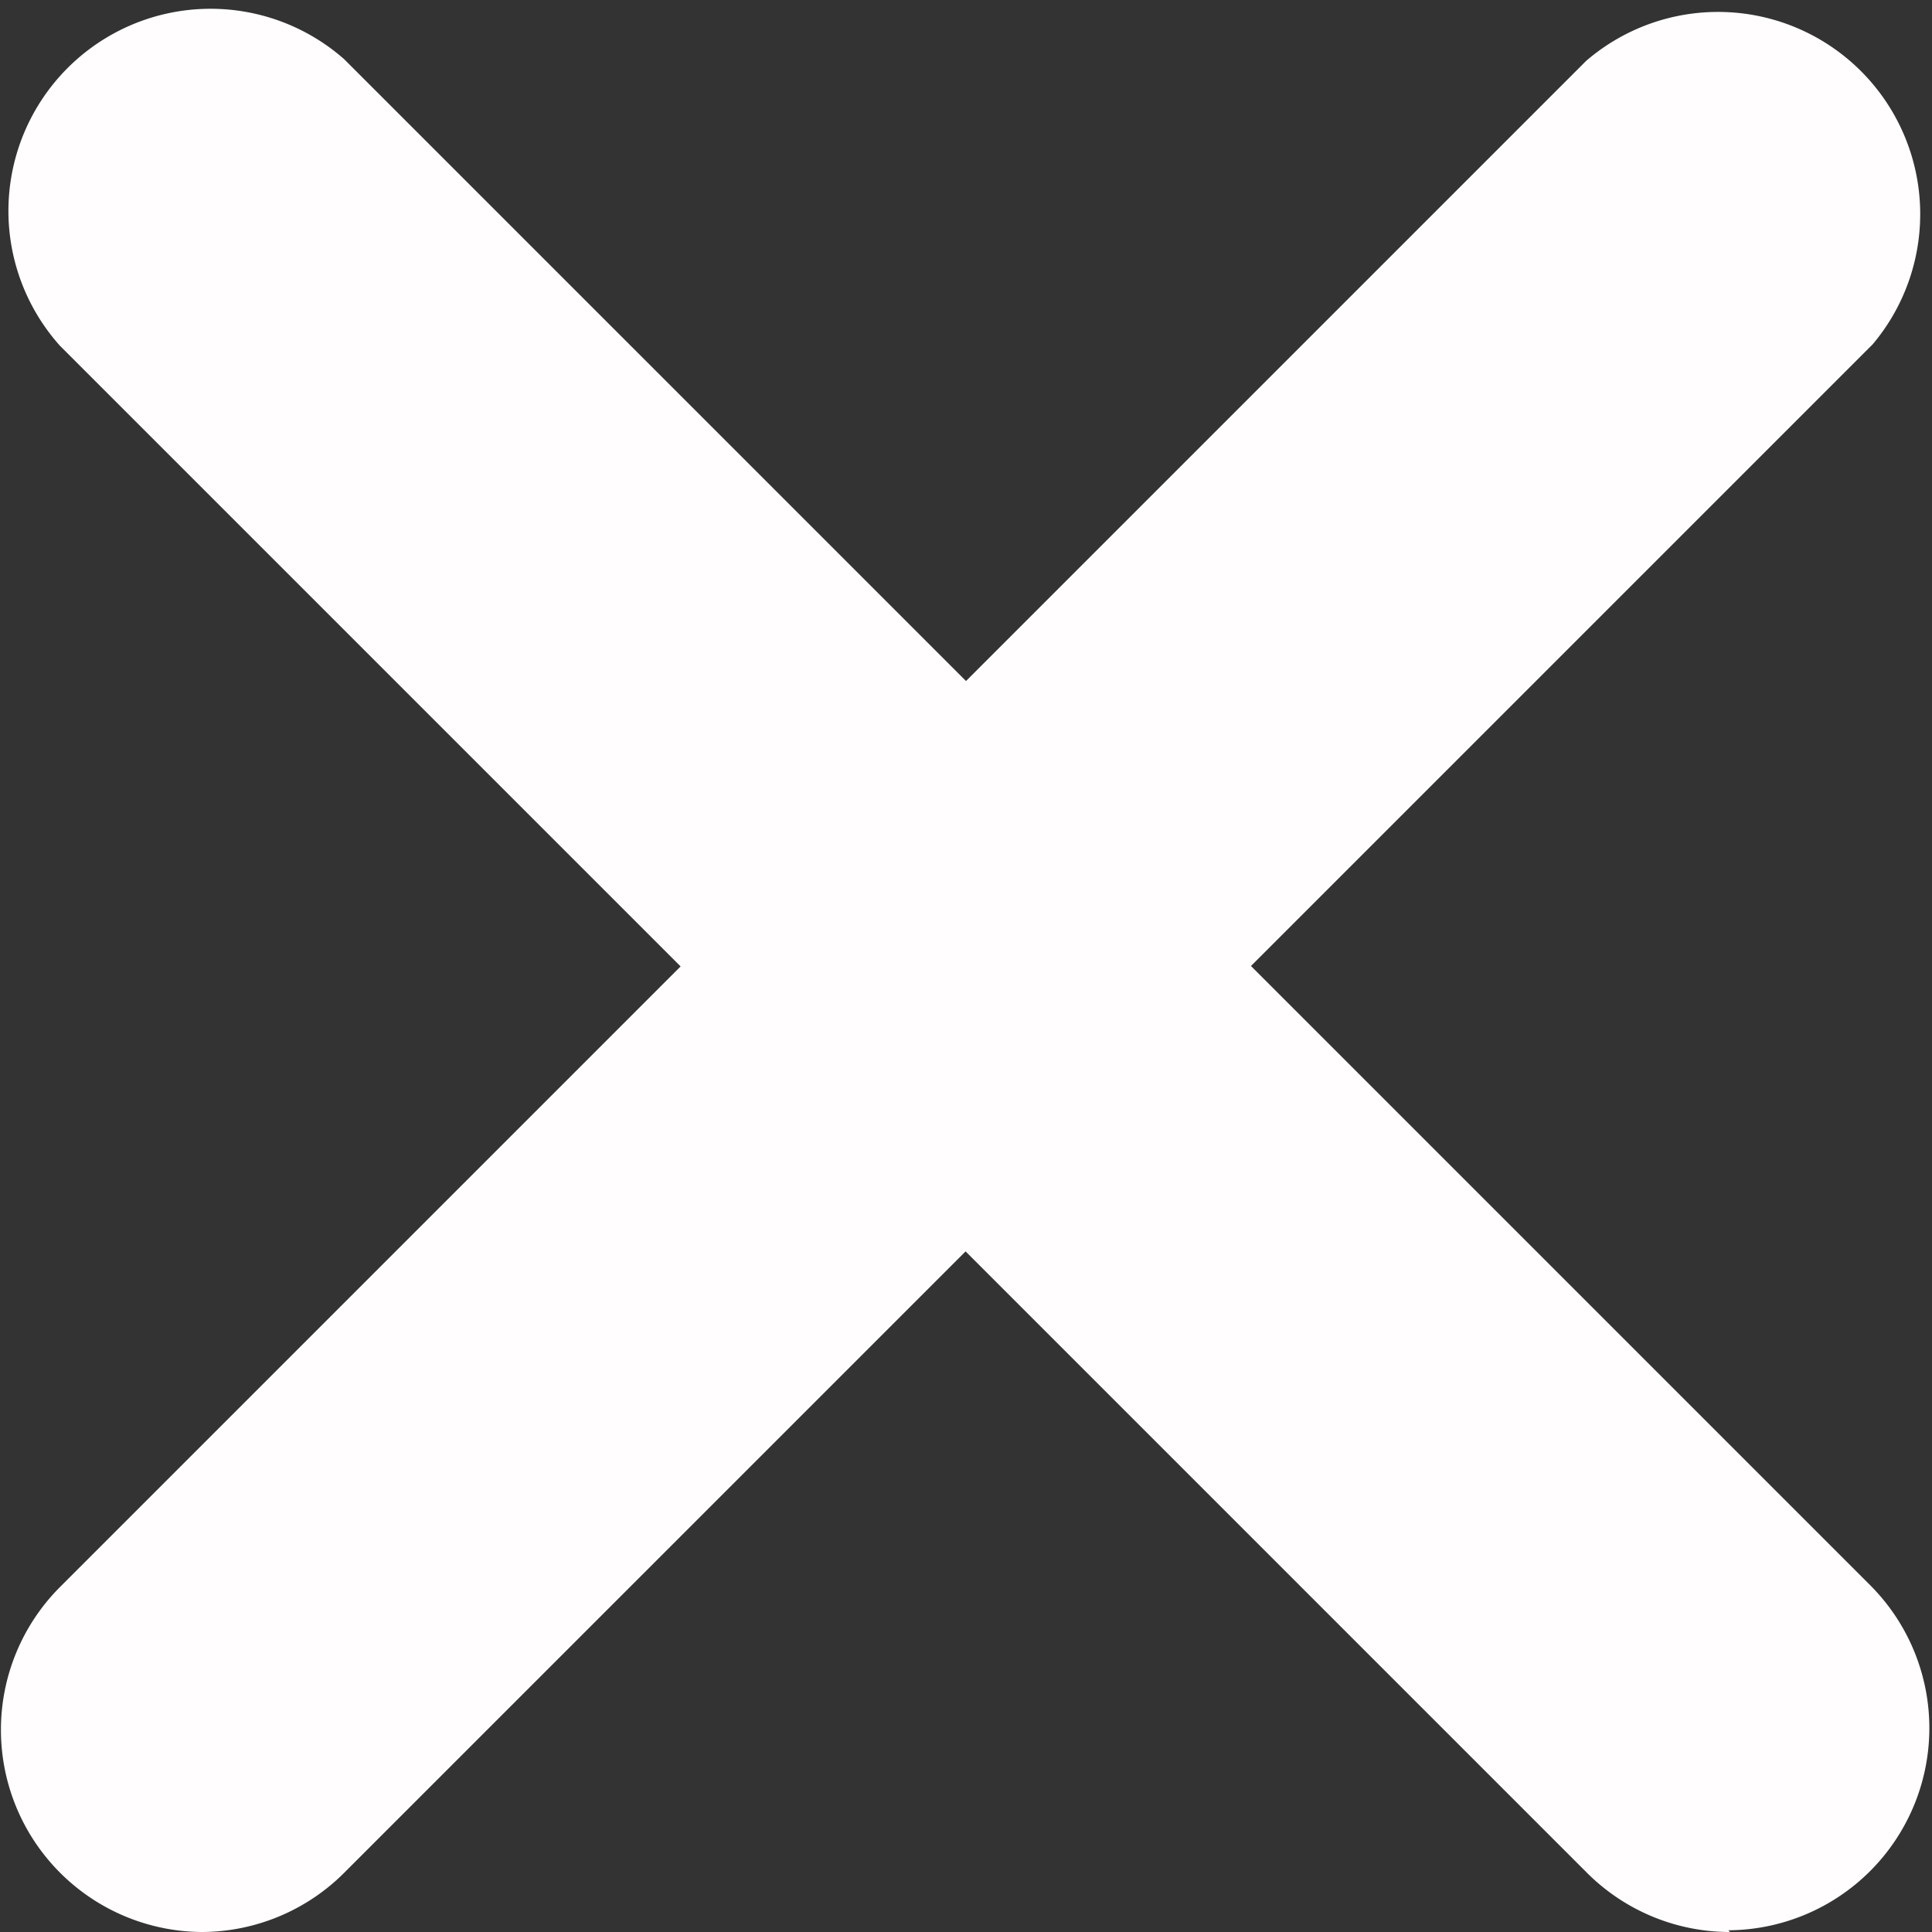 <svg xmlns="http://www.w3.org/2000/svg" viewBox="0 0 89.83 89.83"><rect x="0" y="0" width="89.83" height="89.83" fill="#333333" stroke="none"/><defs><style>.cls-1{fill:#fffdfd;}</style></defs><g id="Camada_2" data-name="Camada 2"><g id="Layer_1" data-name="Layer 1"><path class="cls-1" d="M80.44,89.83a9.4,9.4,0,0,1-6.65-2.75l-71-71A9.4,9.4,0,0,1,16,2.75l71,71a9.4,9.4,0,0,1-6.64,16Z"/><path class="cls-1" d="M9.39,89.83a9.4,9.4,0,0,1-6.64-16l71-71A9.4,9.4,0,0,1,87.08,16l-71,71A9.4,9.4,0,0,1,9.39,89.83Z"/></g></g></svg>